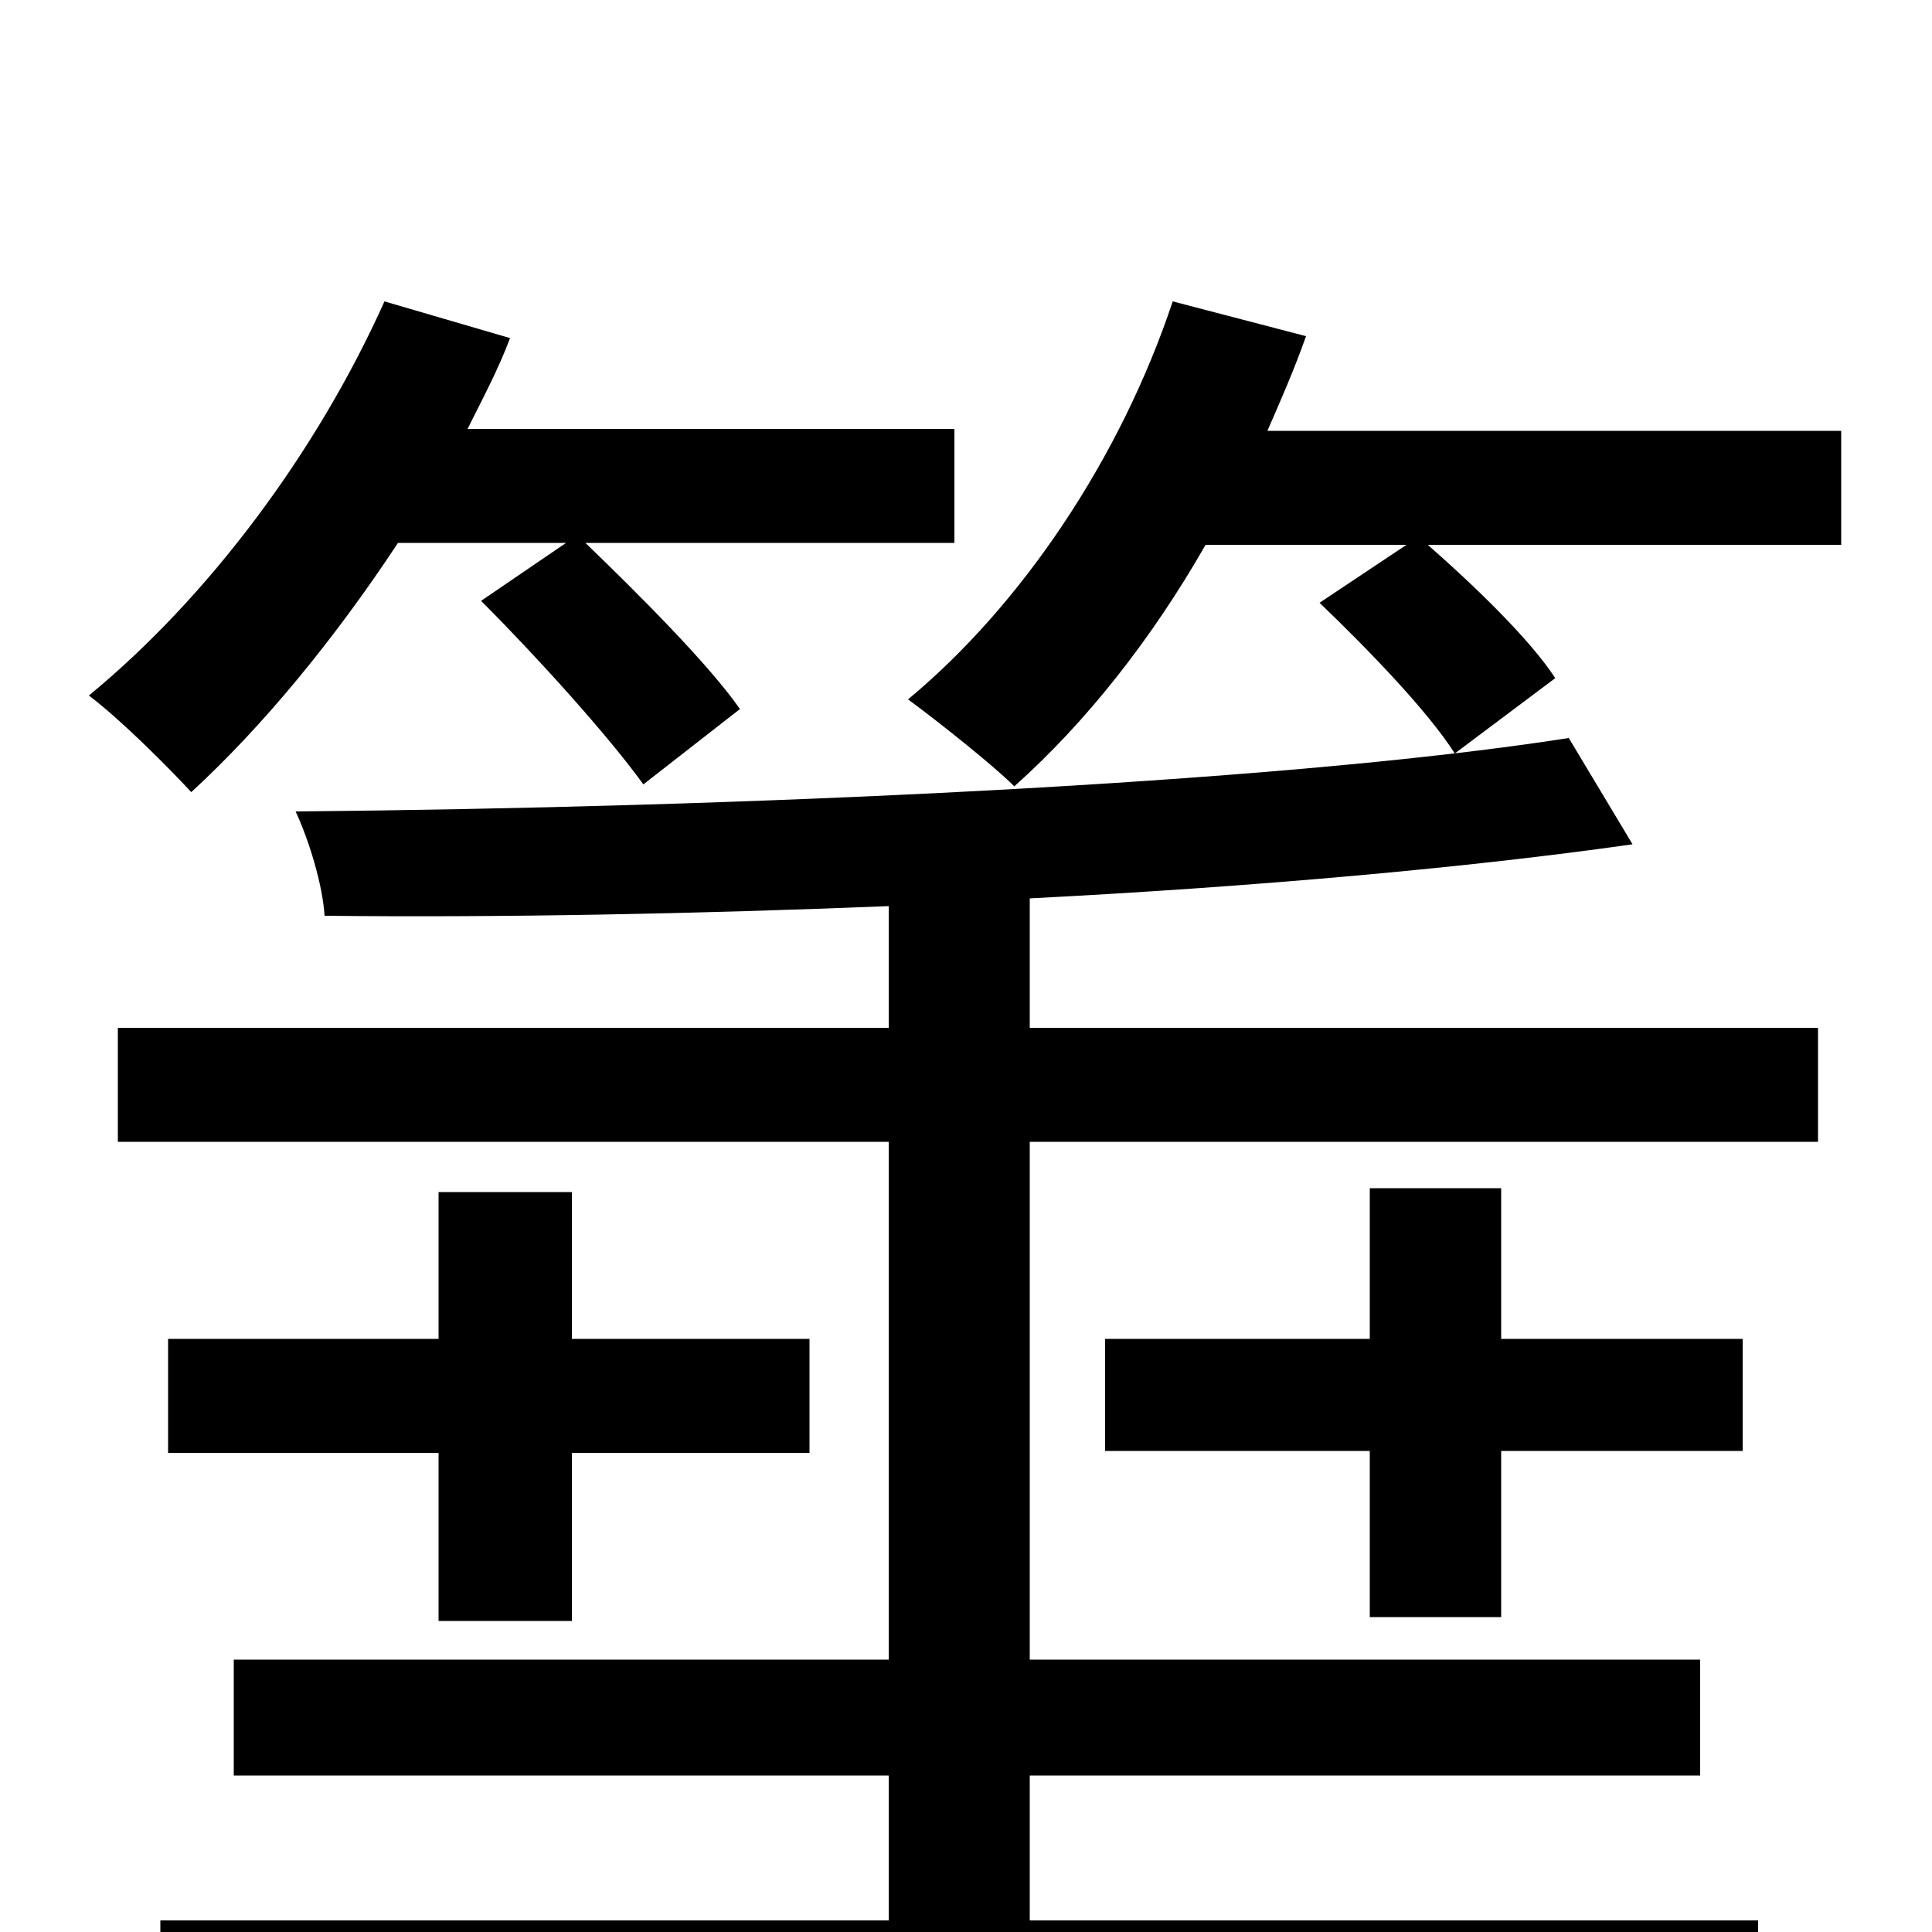<svg xmlns="http://www.w3.org/2000/svg" viewBox="0 -1000 1000 1000">
	<path fill="#000000" d="M293 -719L249 -689C278 -660 315 -619 333 -594L383 -633C367 -656 331 -692 303 -719H494V-778H242C250 -794 258 -809 264 -825L199 -844C164 -766 108 -691 46 -640C62 -628 87 -603 99 -590C136 -624 173 -669 206 -719ZM533 -535C650 -541 761 -551 845 -563L812 -618C658 -594 378 -582 153 -580C160 -565 167 -542 168 -526C260 -525 361 -527 460 -531V-468H61V-409H460V-141H121V-81H460V-6H83V57H910V-6H533V-81H880V-141H533V-409H941V-468H533ZM777 -163V-249H902V-307H777V-385H709V-307H572V-249H709V-163ZM227 -383V-307H87V-248H227V-161H296V-248H419V-307H296V-383ZM656 -777C663 -793 670 -809 676 -826L607 -844C580 -763 529 -687 470 -638C485 -627 514 -604 525 -593C562 -626 596 -669 624 -718H728L683 -688C708 -664 739 -632 753 -610L805 -649C792 -669 763 -697 739 -718H953V-777Z"/>
</svg>